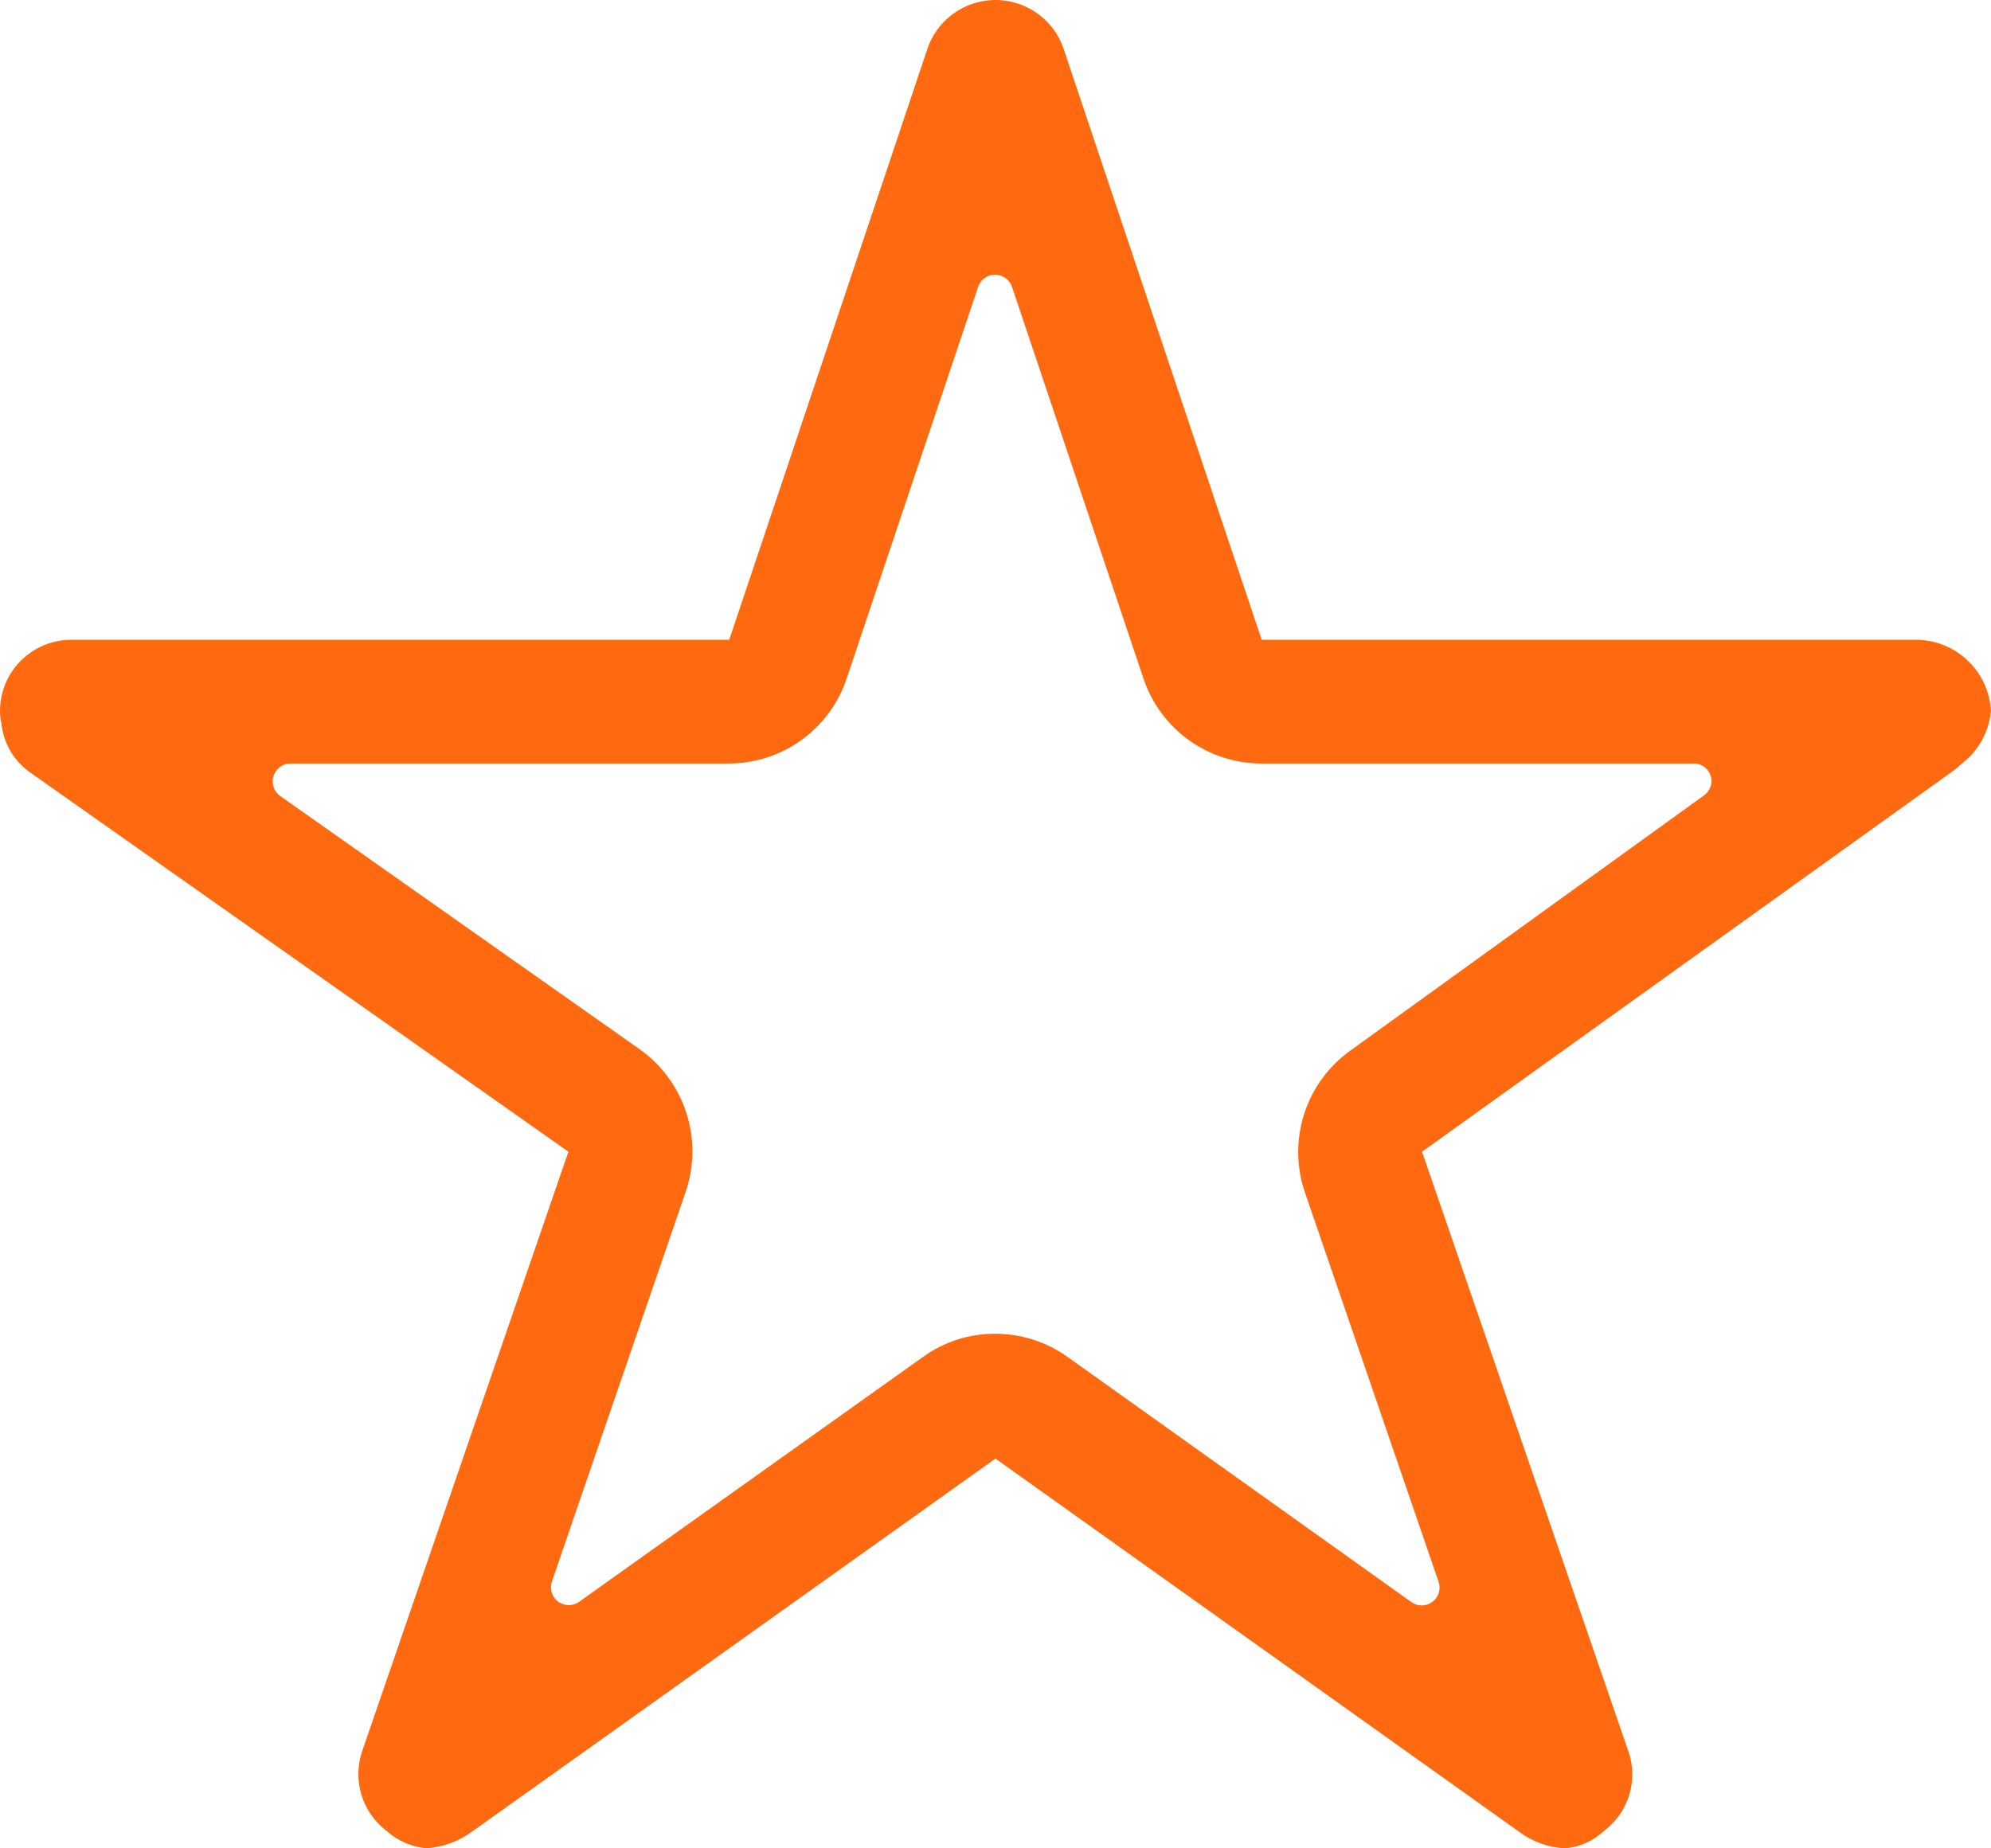 <?xml version="1.0" encoding="utf-8"?>
<!-- Generator: Adobe Illustrator 16.0.0, SVG Export Plug-In . SVG Version: 6.00 Build 0)  -->
<!DOCTYPE svg PUBLIC "-//W3C//DTD SVG 1.1//EN" "http://www.w3.org/Graphics/SVG/1.1/DTD/svg11.dtd">
<svg version="1.1" id="Layer_1" xmlns="http://www.w3.org/2000/svg" xmlns:xlink="http://www.w3.org/1999/xlink" x="0px" y="0px"
	 width="43.078px" height="40px" viewBox="0 0 43.078 40" enable-background="new 0 0 43.078 40" xml:space="preserve">
<path fill="#FF690F" d="M41.442,13.846H27.298L23,1.019c-0.298-0.807-1.194-1.22-2.001-0.922c-0.427,0.158-0.764,0.495-0.921,0.922
	l-4.3,12.827H1.538C0.689,13.849,0.002,14.536,0,15.385c0,0.088,0.009,0.175,0.029,0.26c0.042,0.44,0.278,0.839,0.644,1.087
	l11.625,8.193l-4.461,12.97c-0.216,0.63-0.003,1.328,0.528,1.73C8.605,39.84,8.909,39.973,9.23,40
	c0.346-0.024,0.679-0.145,0.962-0.346l11.346-8.088l11.346,8.088c0.28,0.205,0.614,0.326,0.962,0.346
	c0.319-0.021,0.622-0.154,0.856-0.375c0.536-0.398,0.751-1.101,0.528-1.73l-4.462-12.97l11.529-8.269l0.279-0.24
	c0.286-0.271,0.464-0.636,0.5-1.029C43.031,14.52,42.311,13.841,41.442,13.846z M29.212,22.74c-0.964,0.693-1.361,1.934-0.981,3.058
	l2.894,8.433c0.07,0.202-0.036,0.422-0.238,0.492c-0.117,0.04-0.246,0.021-0.348-0.05l-7.442-5.308
	c-0.458-0.326-1.005-0.502-1.567-0.5c-0.559-0.003-1.104,0.172-1.558,0.5l-7.442,5.3c-0.173,0.124-0.413,0.084-0.537-0.089
	c-0.073-0.103-0.092-0.234-0.05-0.354l2.894-8.433c0.385-1.132-0.018-2.382-0.99-3.077l-7.788-5.488
	c-0.173-0.126-0.211-0.368-0.085-0.541c0.071-0.099,0.185-0.158,0.306-0.16h9.49c1.156-0.001,2.182-0.741,2.548-1.837l2.846-8.481
	c0.07-0.202,0.291-0.309,0.493-0.238c0.112,0.039,0.199,0.126,0.238,0.238l2.846,8.481c0.367,1.096,1.393,1.836,2.549,1.837h9.355
	c0.21-0.002,0.382,0.166,0.385,0.376c0,0.126-0.061,0.244-0.164,0.316L29.212,22.74z"/>
</svg>
